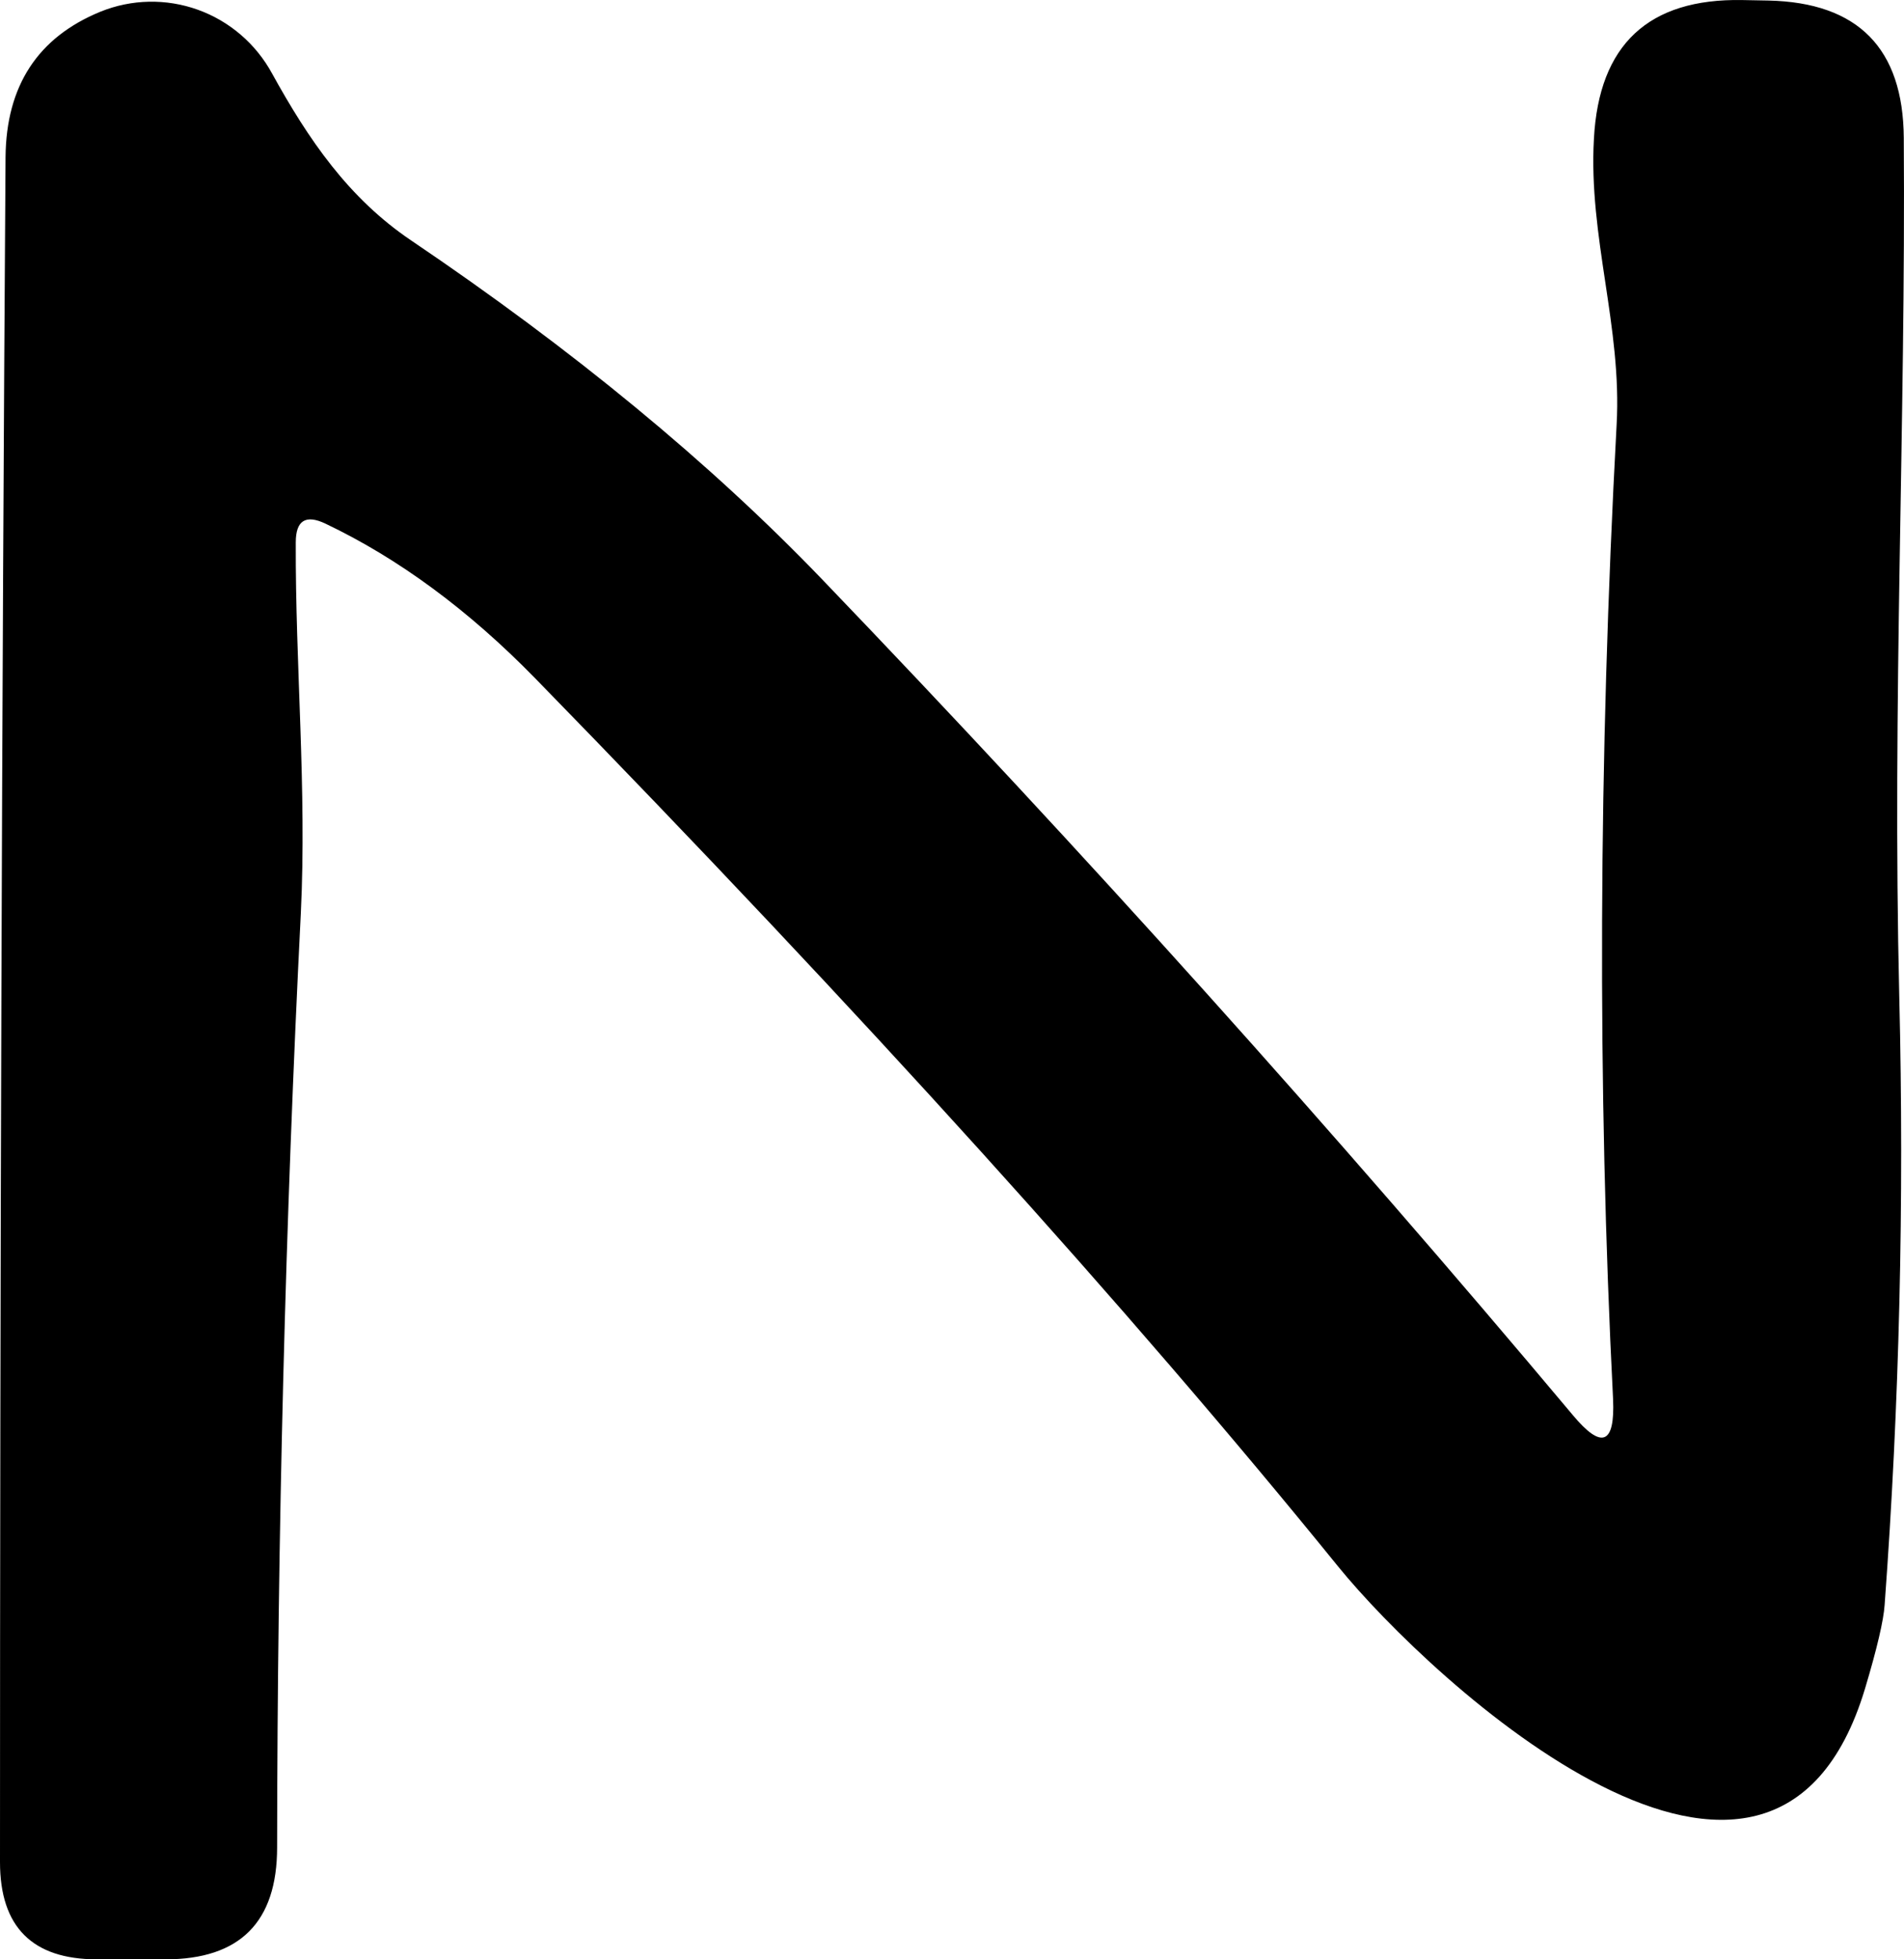 <svg width="35" height="36" viewBox="0 0 35 36" fill="none" xmlns="http://www.w3.org/2000/svg">
<path d="M29.652 25.709C29.361 19.965 29.383 13.998 29.717 7.807C29.819 6.012 29.198 4.355 29.3 2.55C29.392 0.82 30.302 -0.03 32.027 0.001L32.51 0.01C34.155 0.047 34.984 0.888 34.996 2.532C35.033 7.798 34.783 12.878 34.913 18.312C35.005 22.077 34.916 25.802 34.644 29.487C34.625 29.772 34.505 30.287 34.282 31.031C32.575 36.679 26.312 30.892 24.596 28.78C20.761 24.053 15.841 18.613 9.835 12.46C8.61 11.207 7.326 10.261 5.984 9.622C5.619 9.448 5.437 9.563 5.437 9.966C5.428 12.227 5.641 14.497 5.53 16.777C5.245 22.44 5.1 28.163 5.094 33.944C5.094 35.315 4.41 36 3.043 36H1.781C0.594 36 0 35.404 0 34.214C0 23.439 0.034 12.996 0.102 2.885C0.114 1.576 0.696 0.686 1.846 0.215C2.418 -0.017 3.055 -0.03 3.637 0.179C4.219 0.388 4.704 0.805 5.001 1.35C5.669 2.56 6.402 3.639 7.561 4.42C10.537 6.43 13.051 8.502 15.104 10.636C19.929 15.66 24.531 20.781 28.91 25.998C29.442 26.637 29.689 26.54 29.652 25.709Z" fill="black"/>
</svg>
